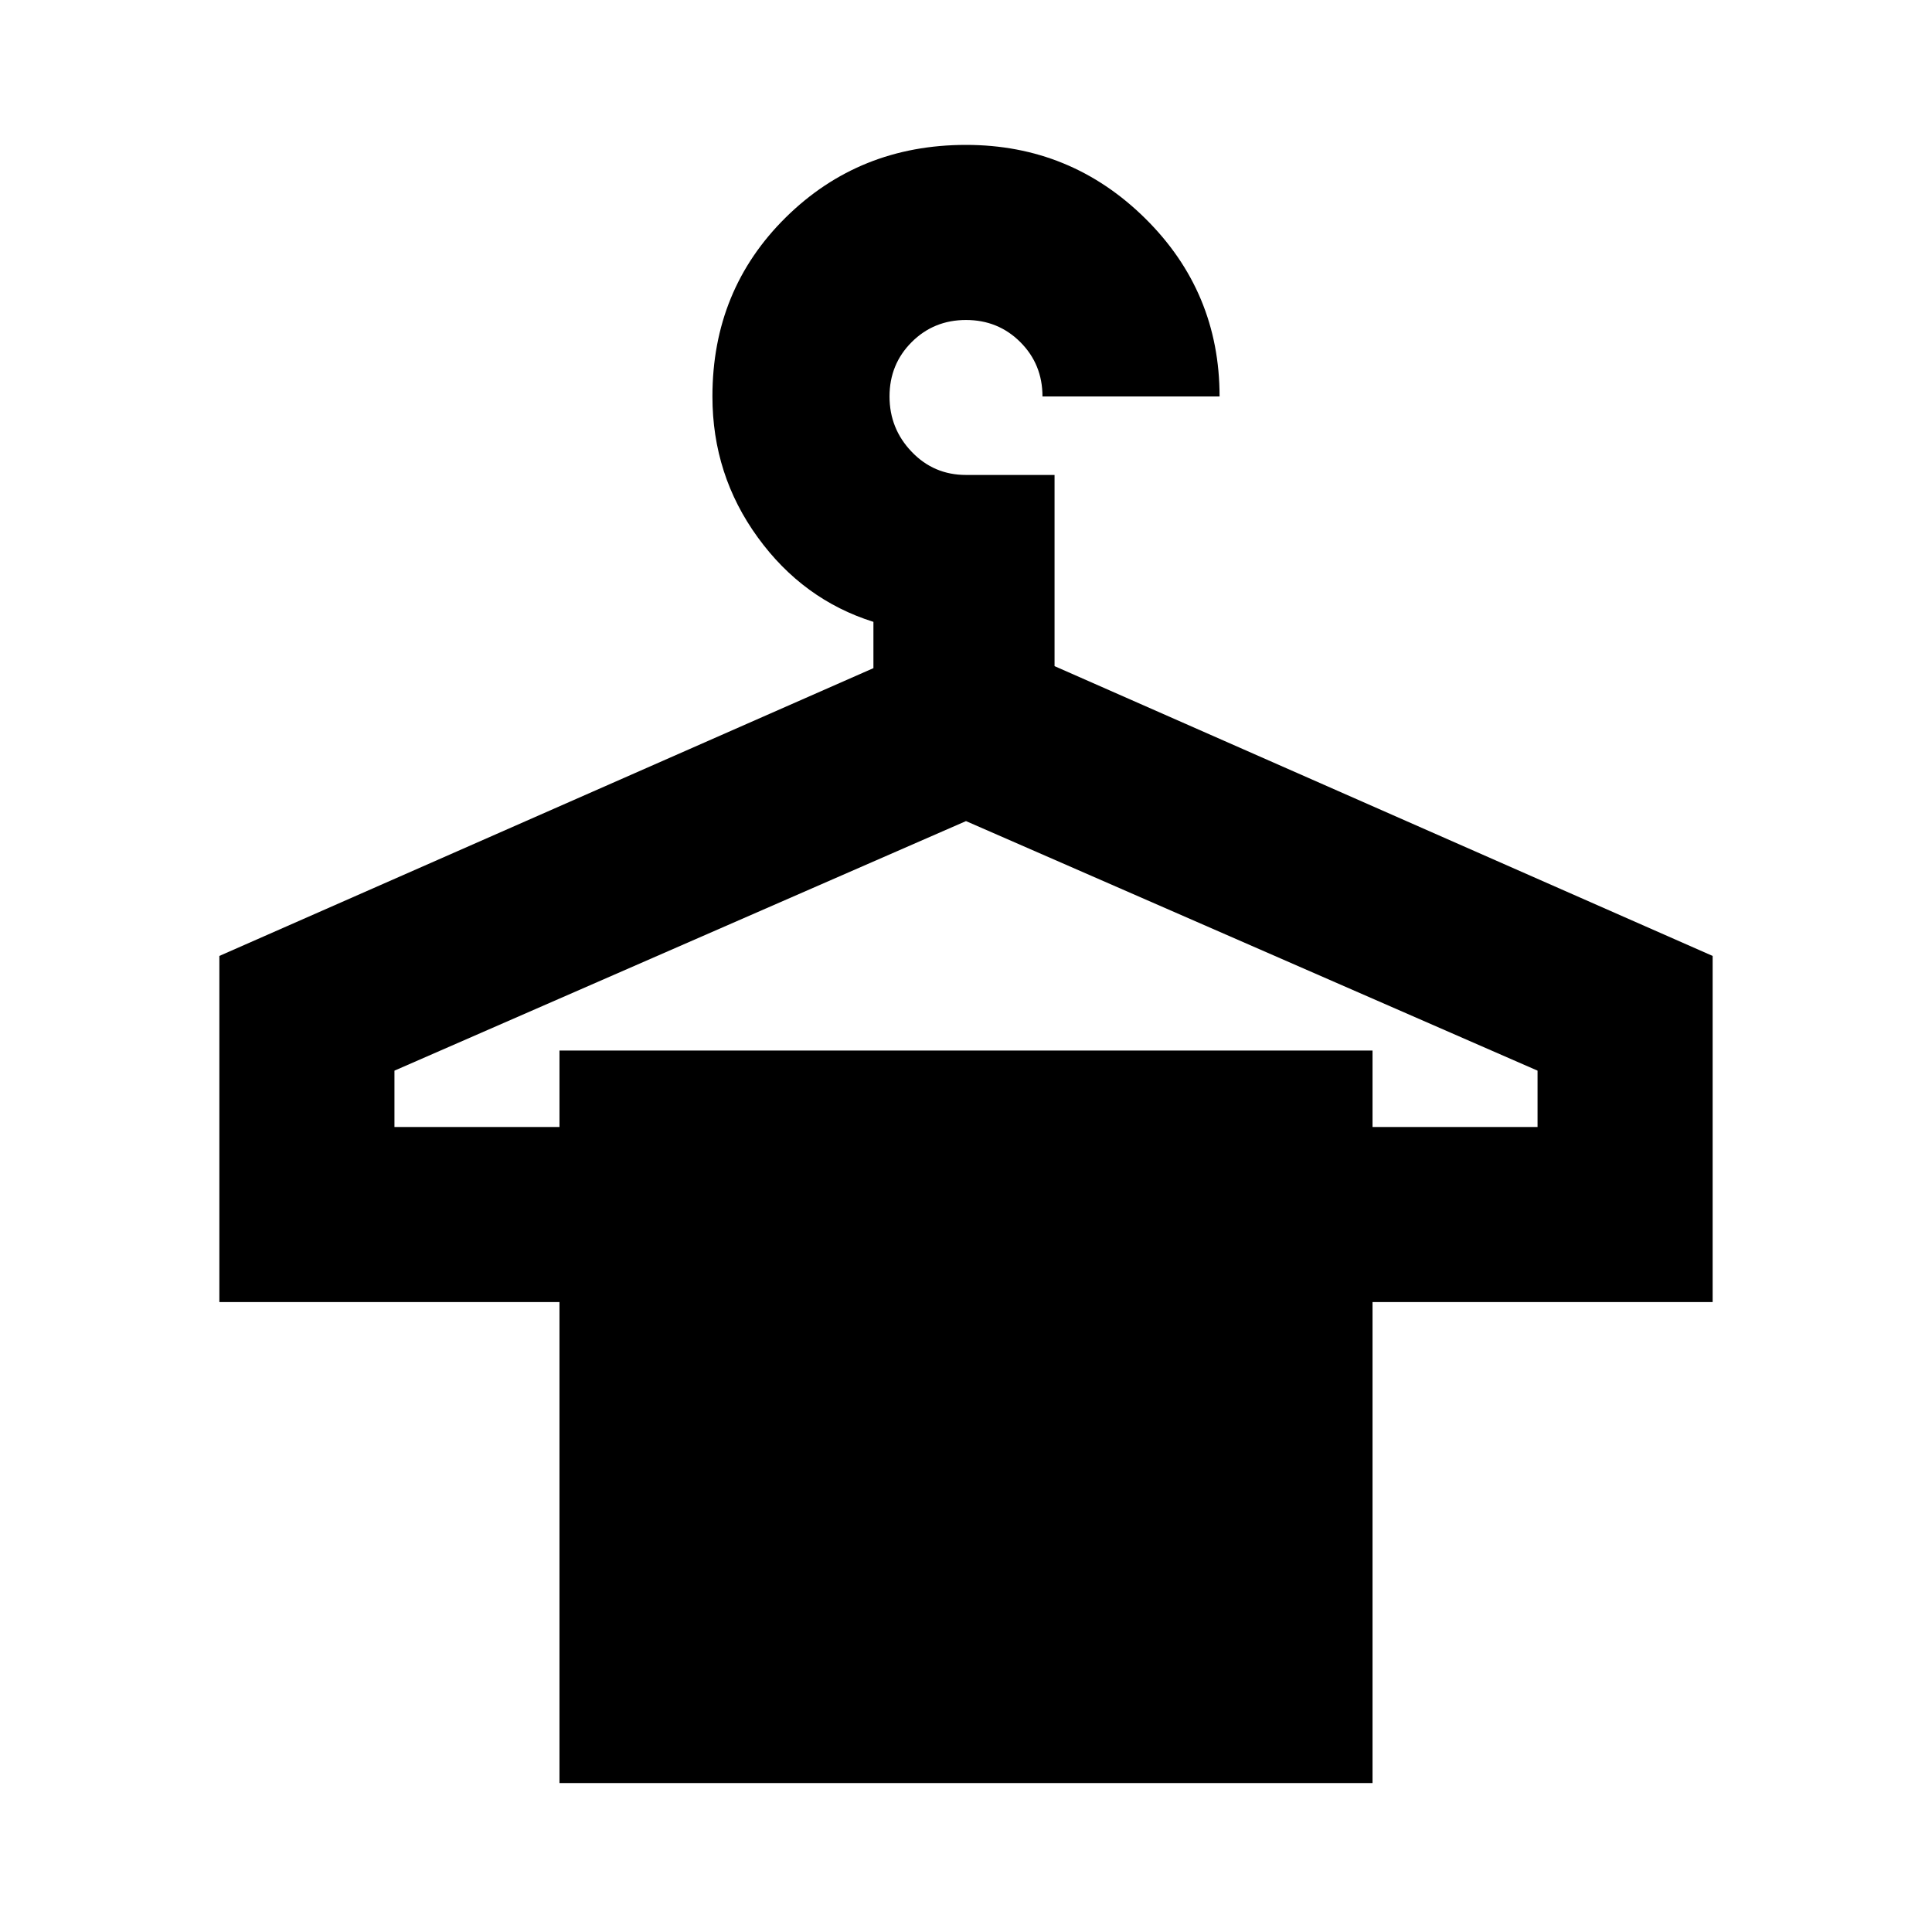 <svg xmlns="http://www.w3.org/2000/svg" height="24" width="24"><path d="M6.95 22.15v-5.975H2.725v-4.3L10.85 8.3v-.575q-.875-.275-1.437-1.05-.563-.775-.563-1.75 0-1.325.912-2.225.913-.9 2.238-.9 1.3 0 2.225.912.925.913.925 2.213h-2.2q0-.4-.275-.675T12 3.975q-.4 0-.675.275t-.275.675q0 .4.275.687.275.288.675.288h1.1v2.375l8.175 3.6v4.3H17.05v5.975ZM4.9 14h2.05v-.95h10.1V14h2.05v-.7L12 10.2l-7.1 3.1Z"/></svg>
